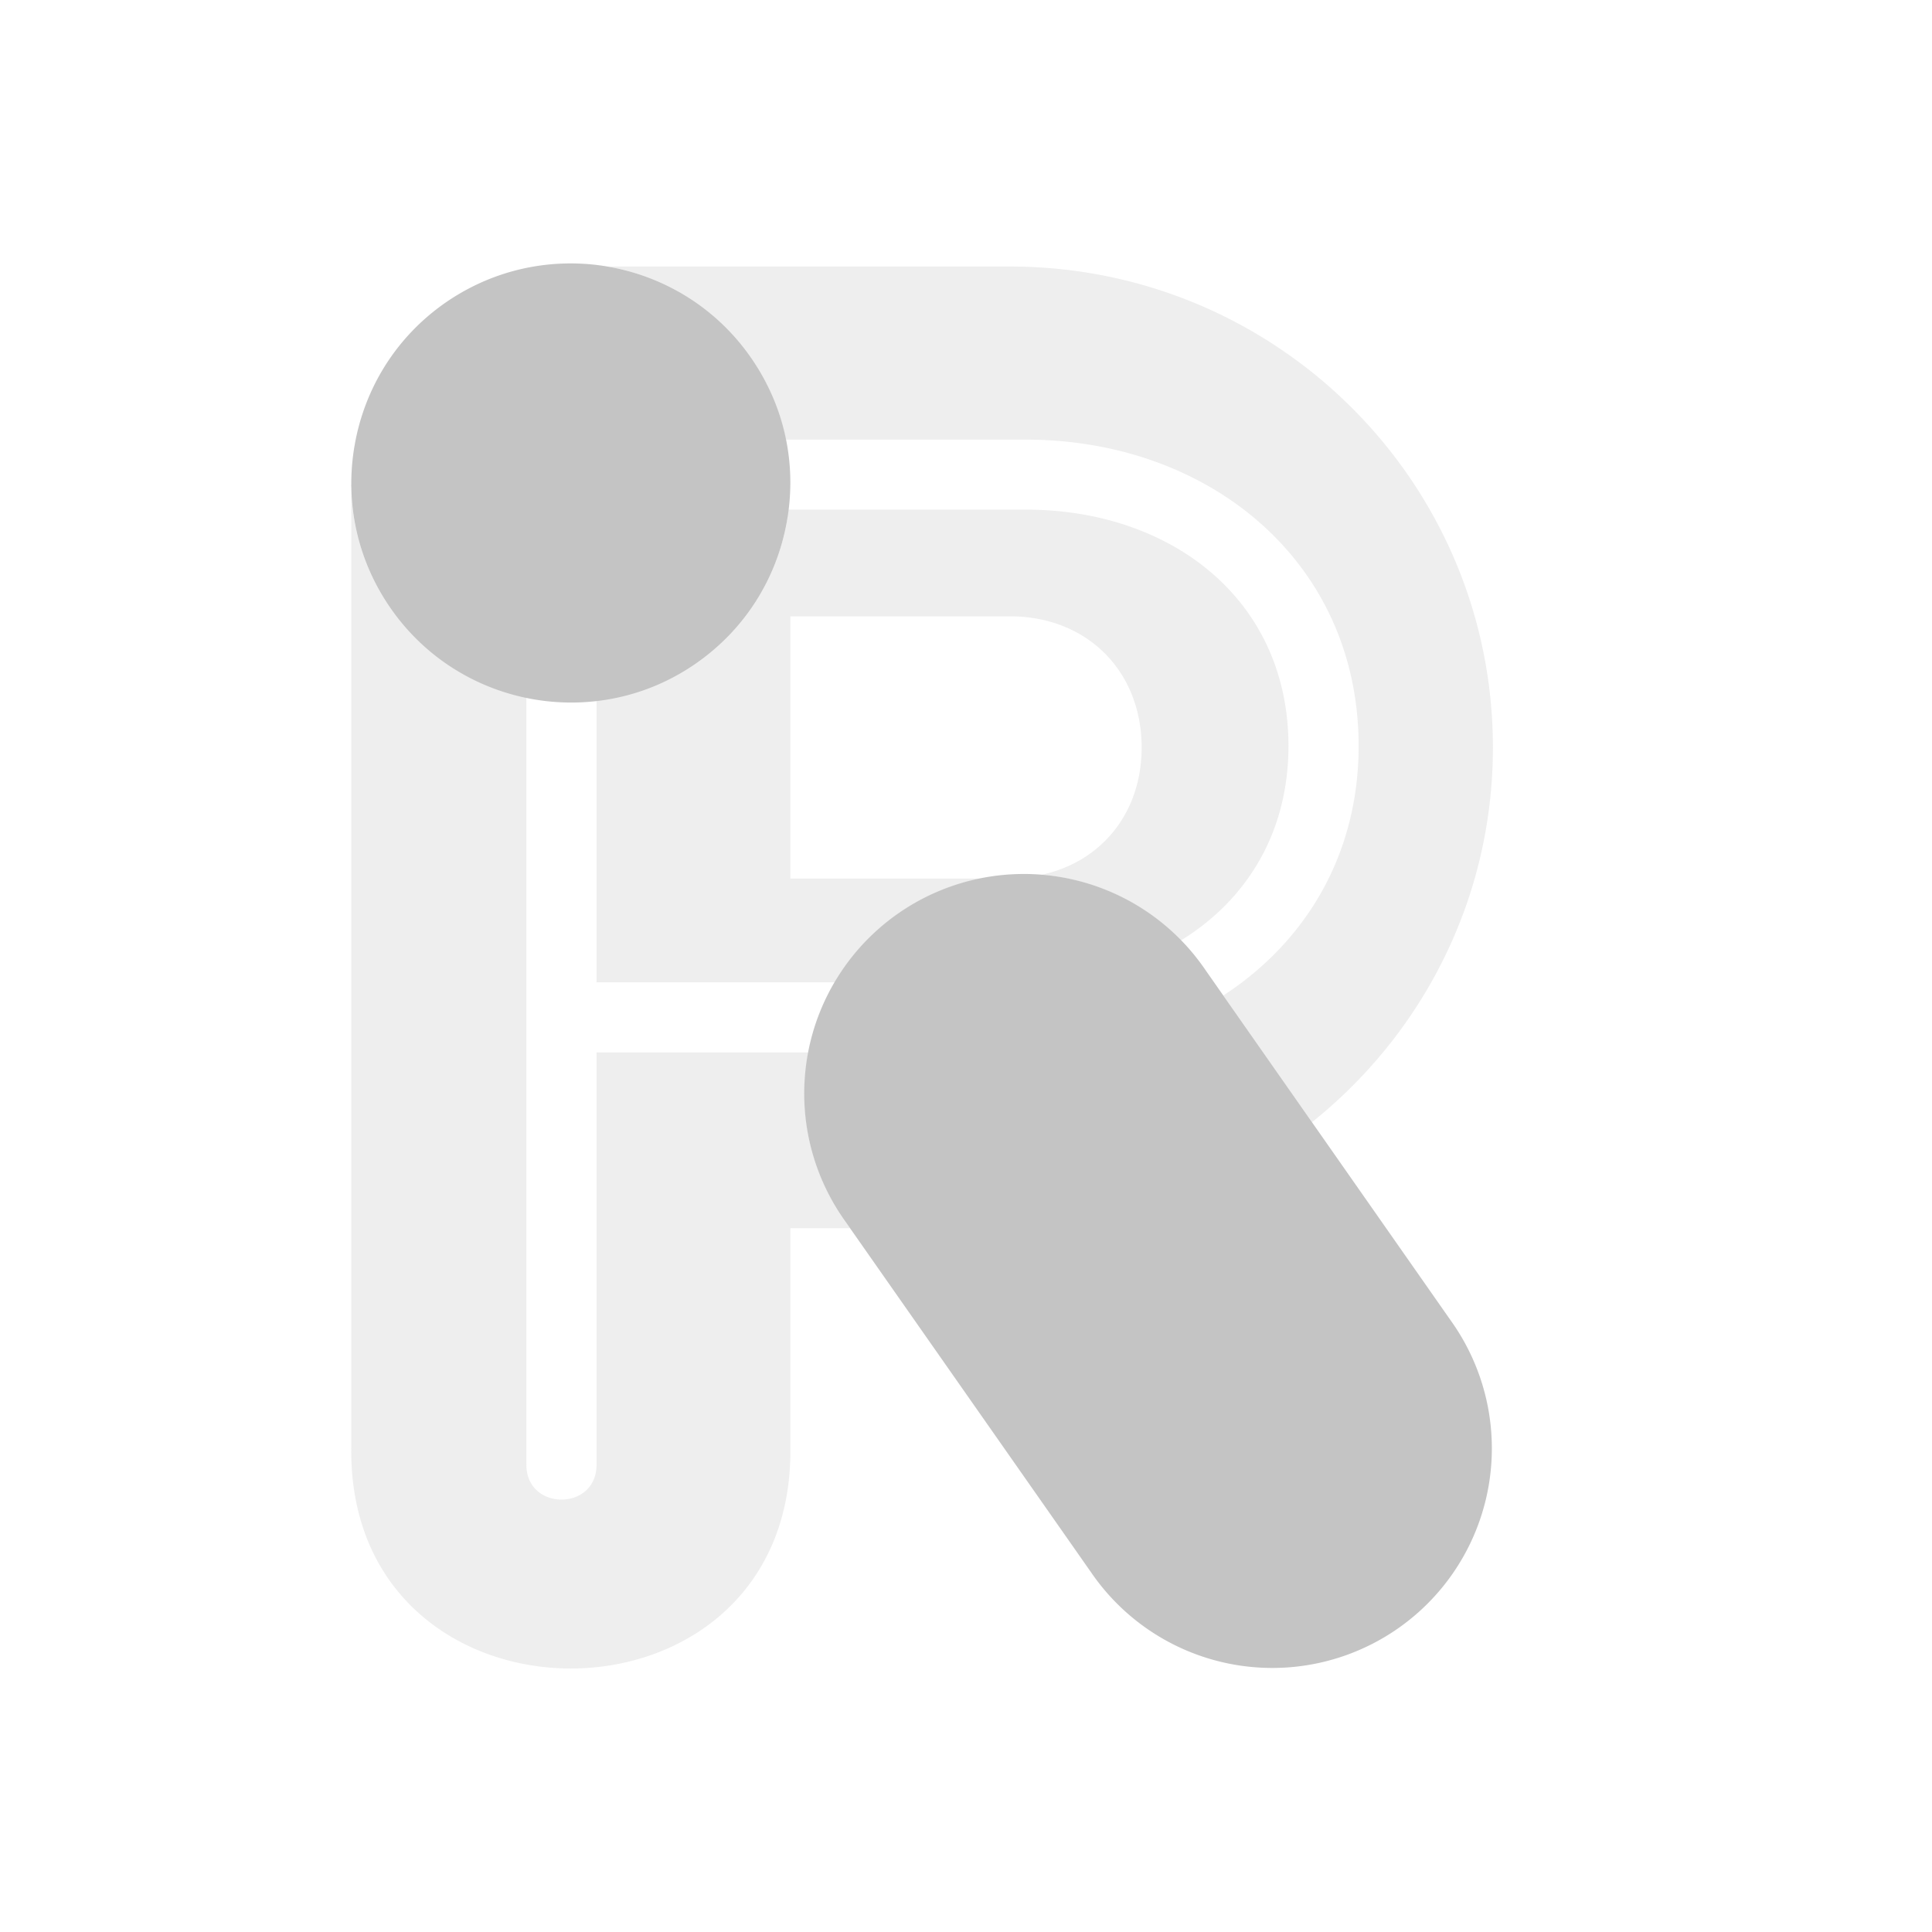 <svg xmlns="http://www.w3.org/2000/svg" width="22" height="22" version="1.1">
 <defs>
  <style id="current-color-scheme" type="text/css">
   .ColorScheme-Text { color:#c4c4c4; } .ColorScheme-Highlight { color:#4285f4; }
  </style>
 </defs>
 <path style="fill:currentColor;opacity:0.3" class="ColorScheme-Text" d="M 6.463 3 C 7.263 2.989 8.054 3.363 8.547 4.066 C 8.748 4.353 8.88 4.673 8.947 5.006 L 11.68 5.006 C 13.773 5.006 15.471 6.401 15.471 8.494 C 15.471 9.741 14.86 10.731 13.93 11.336 L 14.939 12.779 C 16.194 11.776 17 10.239 17 8.512 C 17 5.488 14.538 3.035 11.5 3.035 L 6.904 3.035 C 6.758 3.011 6.611 2.999 6.463 3 z M 4.004 5.52 L 4 5.523 L 4 5.559 C 4 5.546 4.004 5.533 4.004 5.52 z M 4 5.559 L 4 16.475 C 3.952 19.841 9.048 19.841 9 16.475 L 9 13.986 L 9.68 13.986 L 9.631 13.916 A 2.5 2.5 0 0 1 9.205 11.984 L 6.793 11.984 L 6.793 16.672 C 6.801 17.211 5.987 17.211 5.994 16.672 L 5.994 7.941 C 5.392 7.816 4.833 7.476 4.453 6.934 C 4.166 6.523 4.01 6.048 4 5.559 z M 8.971 5.803 C 8.965 5.846 8.969 5.89 8.961 5.934 C 8.845 6.592 8.48 7.166 7.934 7.549 C 7.583 7.794 7.191 7.926 6.793 7.973 L 6.793 11.186 L 7.59 11.186 L 9.504 11.186 A 2.5 2.5 0 0 1 11.166 10.004 L 9 10.004 L 9 7.018 L 11.5 7.018 C 12.376 7.018 13 7.64 13 8.512 C 13 9.257 12.542 9.813 11.863 9.961 A 2.5 2.5 0 0 1 13.447 10.709 C 14.189 10.253 14.672 9.49 14.672 8.494 C 14.672 6.832 13.341 5.803 11.68 5.803 L 9.584 5.803 L 8.971 5.803 z"/>
 <path style="fill:currentColor" class="ColorScheme-Text" d="M 6.455 3 C 5.974 3.008 5.49 3.155 5.066 3.451 C 4.519 3.834 4.155 4.409 4.039 5.066 C 3.923 5.724 4.07 6.386 4.453 6.934 C 5.244 8.063 6.805 8.34 7.934 7.549 C 8.48 7.166 8.845 6.592 8.961 5.934 C 9.077 5.276 8.93 4.614 8.547 4.066 C 8.053 3.36 7.258 2.987 6.455 3 z M 11.596 9.953 A 2.5 2.5 0 0 0 9.631 13.916 L 12.424 17.904 A 2.5 2.5 0 1 0 16.52 15.037 L 13.729 11.049 A 2.5 2.5 0 0 0 11.596 9.953 z"/>
</svg>
